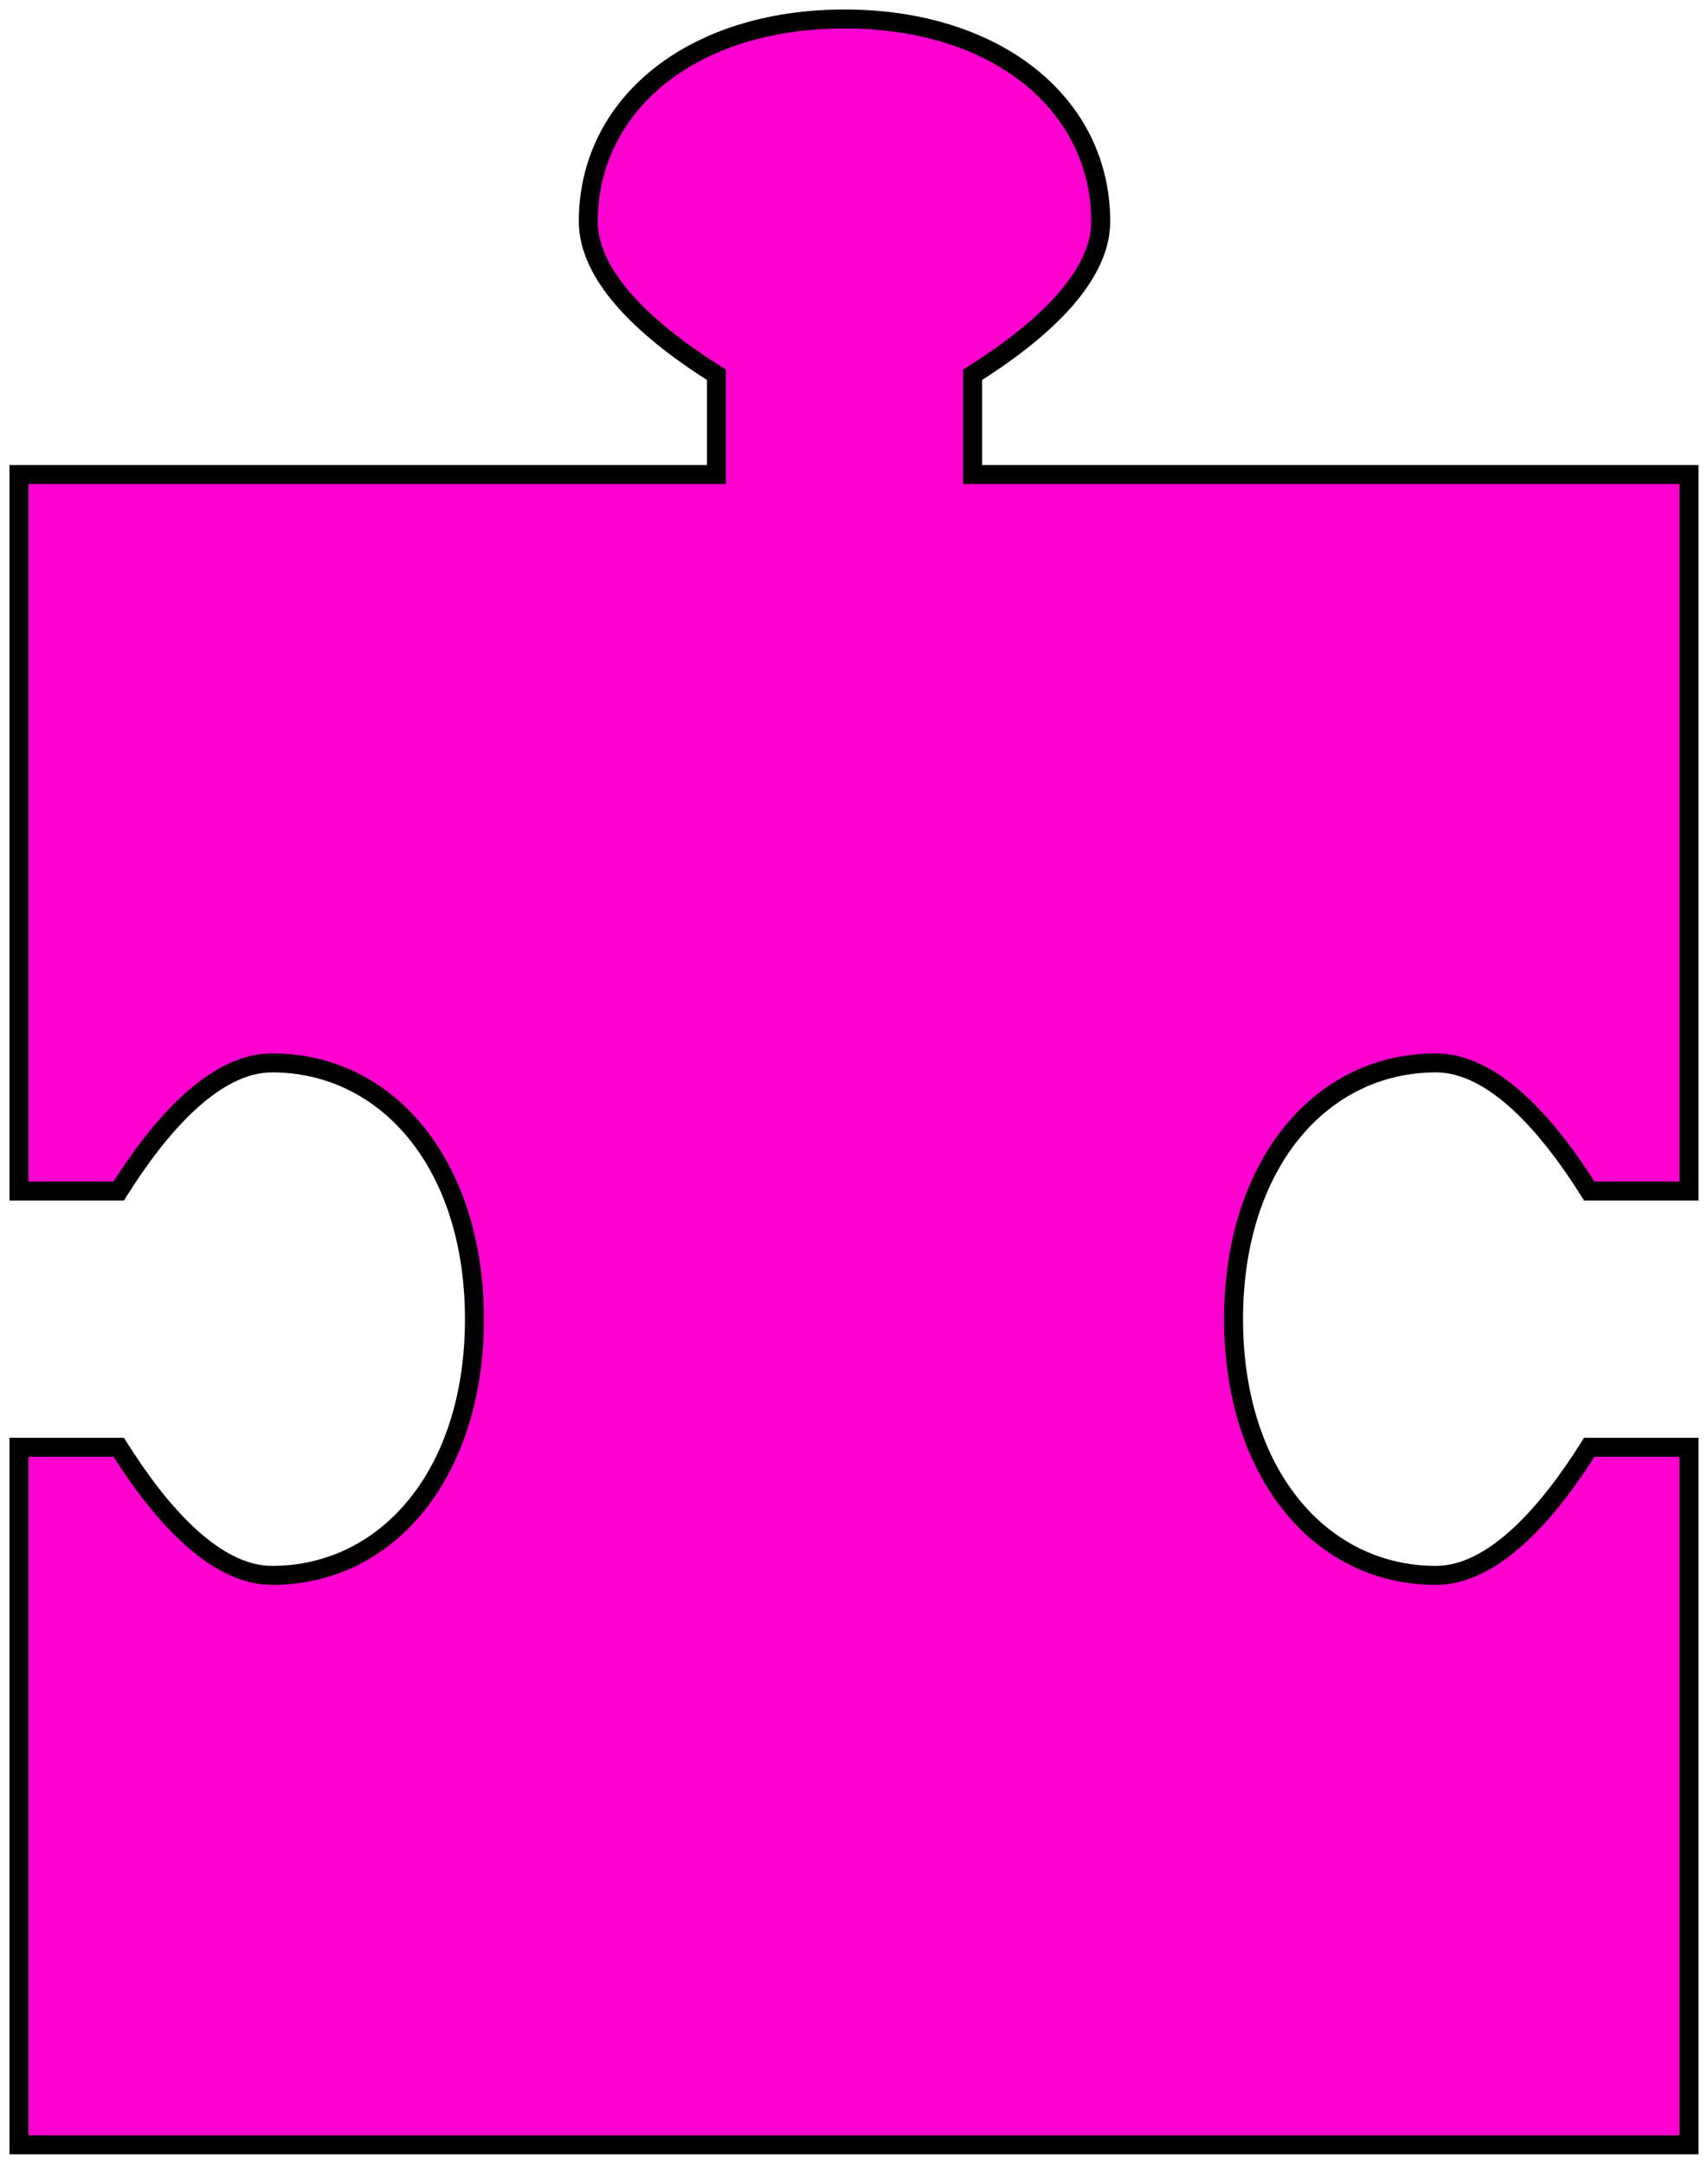 <svg width="90" height="114" viewBox="0 0 90 114" fill="none" xmlns="http://www.w3.org/2000/svg">
<path d="M89 62.75H83.745C81.623 59.375 78.735 56 75.667 56C69.531 56 65 61.423 65 69.5C65 77.577 69.531 83 75.667 83C78.735 83 81.623 79.625 83.745 76.25H89V113H1V76.25H6.255C8.377 79.625 11.265 83 14.333 83C20.469 83 25 77.577 25 69.5C25 61.423 20.469 56 14.333 56C11.265 56 8.377 59.375 6.255 62.75H1V25H37.75V19.745C34.375 17.623 31 14.735 31 11.667C31 5.531 36.423 1 44.5 1C52.577 1 58 5.531 58 11.667C58 14.735 54.625 17.623 51.25 19.745V25H89V62.75Z" fill="#FF00D0"/>
<path d="M89 62.75V63.25H89.5V62.75H89ZM83.745 62.75L83.322 63.016L83.469 63.25H83.745V62.75ZM75.667 56L75.667 55.5H75.667V56ZM65 69.5L64.5 69.5V69.5H65ZM75.667 83L75.667 83.5L75.667 83.5L75.667 83ZM83.745 76.25V75.75H83.469L83.322 75.984L83.745 76.25ZM89 76.25H89.5V75.75H89V76.25ZM89 113V113.5H89.5V113H89ZM1 113H0.5V113.5H1V113ZM1 76.25V75.75H0.5V76.25H1ZM6.255 76.25L6.678 75.984L6.531 75.75H6.255V76.25ZM14.333 83L14.333 83.5H14.333V83ZM25 69.5L25.5 69.5V69.5H25ZM14.333 56L14.333 55.5L14.333 55.5L14.333 56ZM6.255 62.75V63.25H6.531L6.678 63.016L6.255 62.75ZM1 62.75H0.5V63.25H1V62.75ZM1 25V24.5H0.5V25H1ZM37.75 25V25.5H38.25V25H37.75ZM37.75 19.745H38.25V19.469L38.016 19.322L37.75 19.745ZM31 11.667L30.5 11.667L30.5 11.667L31 11.667ZM44.5 1L44.5 0.5H44.5V1ZM58 11.667L58.5 11.667V11.667H58ZM51.25 19.745L50.984 19.322L50.75 19.469V19.745H51.25ZM51.25 25H50.75V25.5H51.25V25ZM89 25H89.5V24.5H89V25ZM89 62.75V62.25H83.745V62.75V63.25H89V62.75ZM83.745 62.75L84.168 62.484C83.096 60.779 81.817 59.05 80.4 57.742C78.991 56.441 77.385 55.5 75.667 55.5L75.667 56L75.667 56.5C77.017 56.5 78.389 57.246 79.722 58.477C81.047 59.7 82.272 61.347 83.322 63.016L83.745 62.75ZM75.667 56V55.5C69.158 55.5 64.5 61.255 64.5 69.5L65 69.5L65.5 69.5C65.5 61.591 69.904 56.5 75.667 56.5V56ZM65 69.5H64.5C64.5 77.745 69.158 83.5 75.667 83.5V83V82.5C69.903 82.5 65.5 77.409 65.5 69.5H65ZM75.667 83L75.667 83.5C77.385 83.5 78.991 82.558 80.4 81.258C81.817 79.95 83.096 78.221 84.168 76.516L83.745 76.25L83.322 75.984C82.272 77.653 81.047 79.3 79.722 80.523C78.389 81.754 77.017 82.5 75.667 82.5L75.667 83ZM83.745 76.25V76.75H89V76.25V75.75H83.745V76.25ZM89 76.25H88.5V113H89H89.5V76.25H89ZM89 113V112.5H1V113V113.5H89V113ZM1 113H1.5V76.25H1H0.5V113H1ZM1 76.25V76.75H6.255V76.25V75.75H1V76.25ZM6.255 76.25L5.832 76.516C6.904 78.221 8.183 79.95 9.6 81.258C11.009 82.558 12.615 83.5 14.333 83.5L14.333 83L14.333 82.5C12.983 82.5 11.611 81.754 10.278 80.523C8.953 79.3 7.728 77.653 6.678 75.984L6.255 76.25ZM14.333 83V83.5C20.842 83.5 25.5 77.745 25.5 69.5L25 69.5L24.5 69.5C24.5 77.409 20.096 82.5 14.333 82.5V83ZM25 69.5H25.5C25.5 61.255 20.842 55.5 14.333 55.5V56V56.5C20.096 56.5 24.5 61.591 24.5 69.5H25ZM14.333 56L14.333 55.5C12.615 55.5 11.009 56.441 9.6 57.742C8.183 59.05 6.904 60.779 5.832 62.484L6.255 62.75L6.678 63.016C7.728 61.346 8.953 59.7 10.278 58.477C11.611 57.246 12.983 56.5 14.333 56.5L14.333 56ZM6.255 62.75V62.25H1V62.75V63.25H6.255V62.75ZM1 62.75H1.5V25H1H0.5V62.75H1ZM1 25V25.5H37.75V25V24.5H1V25ZM37.75 25H38.25V19.745H37.75H37.25V25H37.75ZM37.75 19.745L38.016 19.322C36.346 18.272 34.7 17.047 33.477 15.722C32.246 14.389 31.5 13.017 31.5 11.667L31 11.667L30.5 11.667C30.5 13.385 31.442 14.991 32.742 16.4C34.05 17.817 35.779 19.096 37.484 20.168L37.75 19.745ZM31 11.667H31.5C31.5 5.903 36.591 1.5 44.5 1.5V1V0.5C36.255 0.5 30.5 5.158 30.5 11.667H31ZM44.5 1L44.5 1.5C52.409 1.5 57.5 5.904 57.5 11.667H58H58.5C58.5 5.158 52.745 0.5 44.5 0.5L44.5 1ZM58 11.667L57.5 11.667C57.5 13.017 56.754 14.389 55.523 15.722C54.3 17.047 52.653 18.272 50.984 19.322L51.25 19.745L51.516 20.168C53.221 19.096 54.95 17.817 56.258 16.4C57.559 14.991 58.5 13.385 58.5 11.667L58 11.667ZM51.25 19.745H50.75V25H51.25H51.75V19.745H51.25ZM51.25 25V25.5H89V25V24.5H51.25V25ZM89 25H88.5V62.75H89H89.5V25H89Z" fill="black"/>
</svg>
